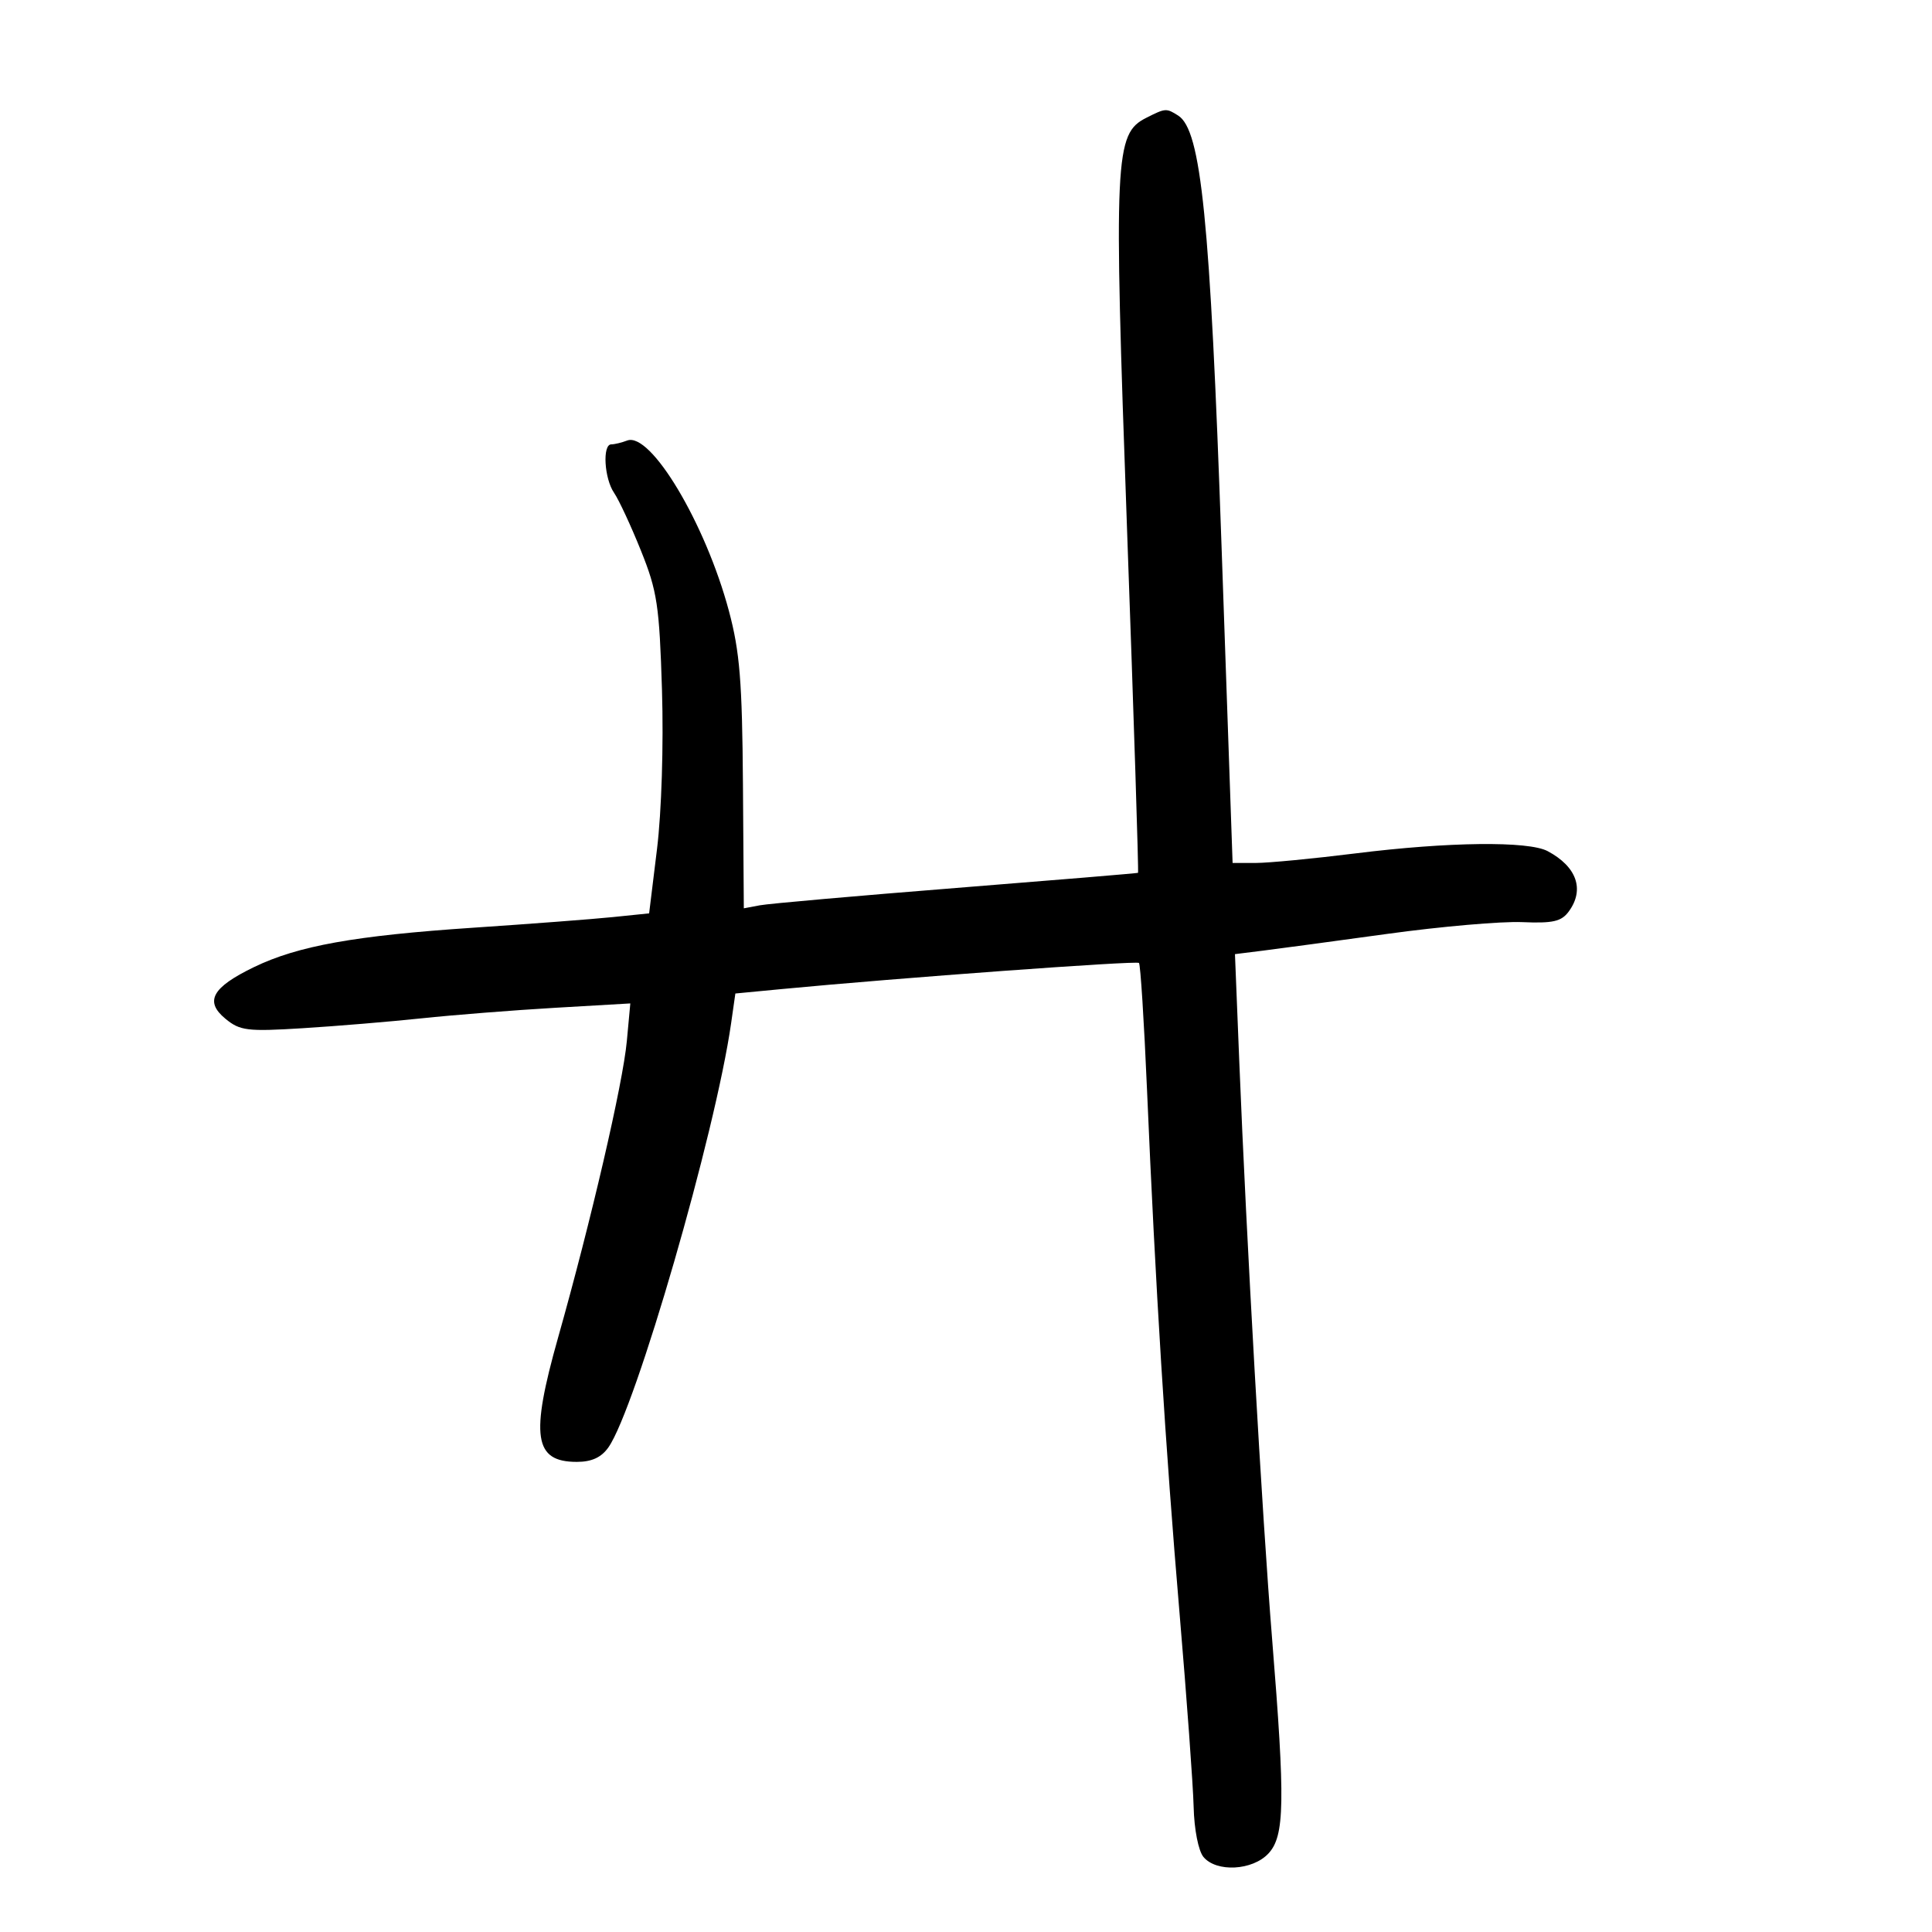 <svg xmlns="http://www.w3.org/2000/svg" width="300" height="300" viewBox="0 0 300 300" version="1.1">
	<path d="M 178 18.291 C 173.074 20.776, 172.917 24.139, 175.011 82.318 C 176.063 111.519, 176.828 135.466, 176.711 135.534 C 176.595 135.601, 163.900 136.657, 148.500 137.880 C 133.100 139.104, 119.375 140.315, 118 140.573 L 115.500 141.043 115.364 121.771 C 115.251 105.822, 114.875 101.184, 113.184 94.864 C 109.547 81.274, 101.025 67.009, 97.380 68.408 C 96.531 68.733, 95.423 69, 94.918 69 C 93.518 69, 93.824 74.299, 95.353 76.527 C 96.098 77.612, 97.975 81.650, 99.524 85.500 C 102.054 91.786, 102.388 93.998, 102.793 107.175 C 103.053 115.661, 102.727 126.064, 102.020 131.839 L 100.796 141.827 95.148 142.406 C 92.042 142.724, 82.300 143.466, 73.500 144.054 C 55.101 145.284, 46.266 146.870, 39.448 150.168 C 32.932 153.320, 31.729 155.489, 35 158.187 C 37.267 160.057, 38.386 160.194, 47 159.661 C 52.225 159.338, 60.550 158.645, 65.500 158.122 C 70.450 157.598, 79.759 156.864, 86.188 156.490 L 97.875 155.811 97.335 161.655 C 96.723 168.273, 91.793 189.531, 86.646 207.747 C 82.323 223.047, 82.922 227, 89.566 227 C 91.873 227, 93.370 226.313, 94.472 224.750 C 98.705 218.741, 111.096 175.911, 113.528 158.885 L 114.187 154.270 121.343 153.586 C 139.496 151.851, 176.479 149.146, 176.859 149.525 C 177.091 149.758, 177.653 158.622, 178.108 169.224 C 179.420 199.817, 180.964 224.654, 183.159 250.500 C 184.280 263.700, 185.265 277.243, 185.349 280.596 C 185.435 284.081, 186.088 287.401, 186.872 288.346 C 188.878 290.762, 194.489 290.465, 196.961 287.811 C 199.490 285.097, 199.580 279.830, 197.532 254.500 C 195.985 235.368, 193.544 192.419, 192.434 164.829 L 191.764 148.158 196.132 147.613 C 198.534 147.313, 207.250 146.138, 215.500 145.002 C 223.750 143.866, 233.134 143.049, 236.353 143.187 C 241.143 143.393, 242.460 143.091, 243.603 141.528 C 246.090 138.127, 244.843 134.575, 240.316 132.163 C 237.329 130.573, 224.902 130.716, 210.538 132.508 C 203.959 133.329, 196.961 134, 194.987 134 L 191.397 134 189.679 84.750 C 187.907 33.981, 186.518 20.206, 182.943 17.943 C 181.100 16.777, 180.984 16.786, 178 18.291" stroke="none" fill="black" fill-rule="evenodd"/>
</svg>